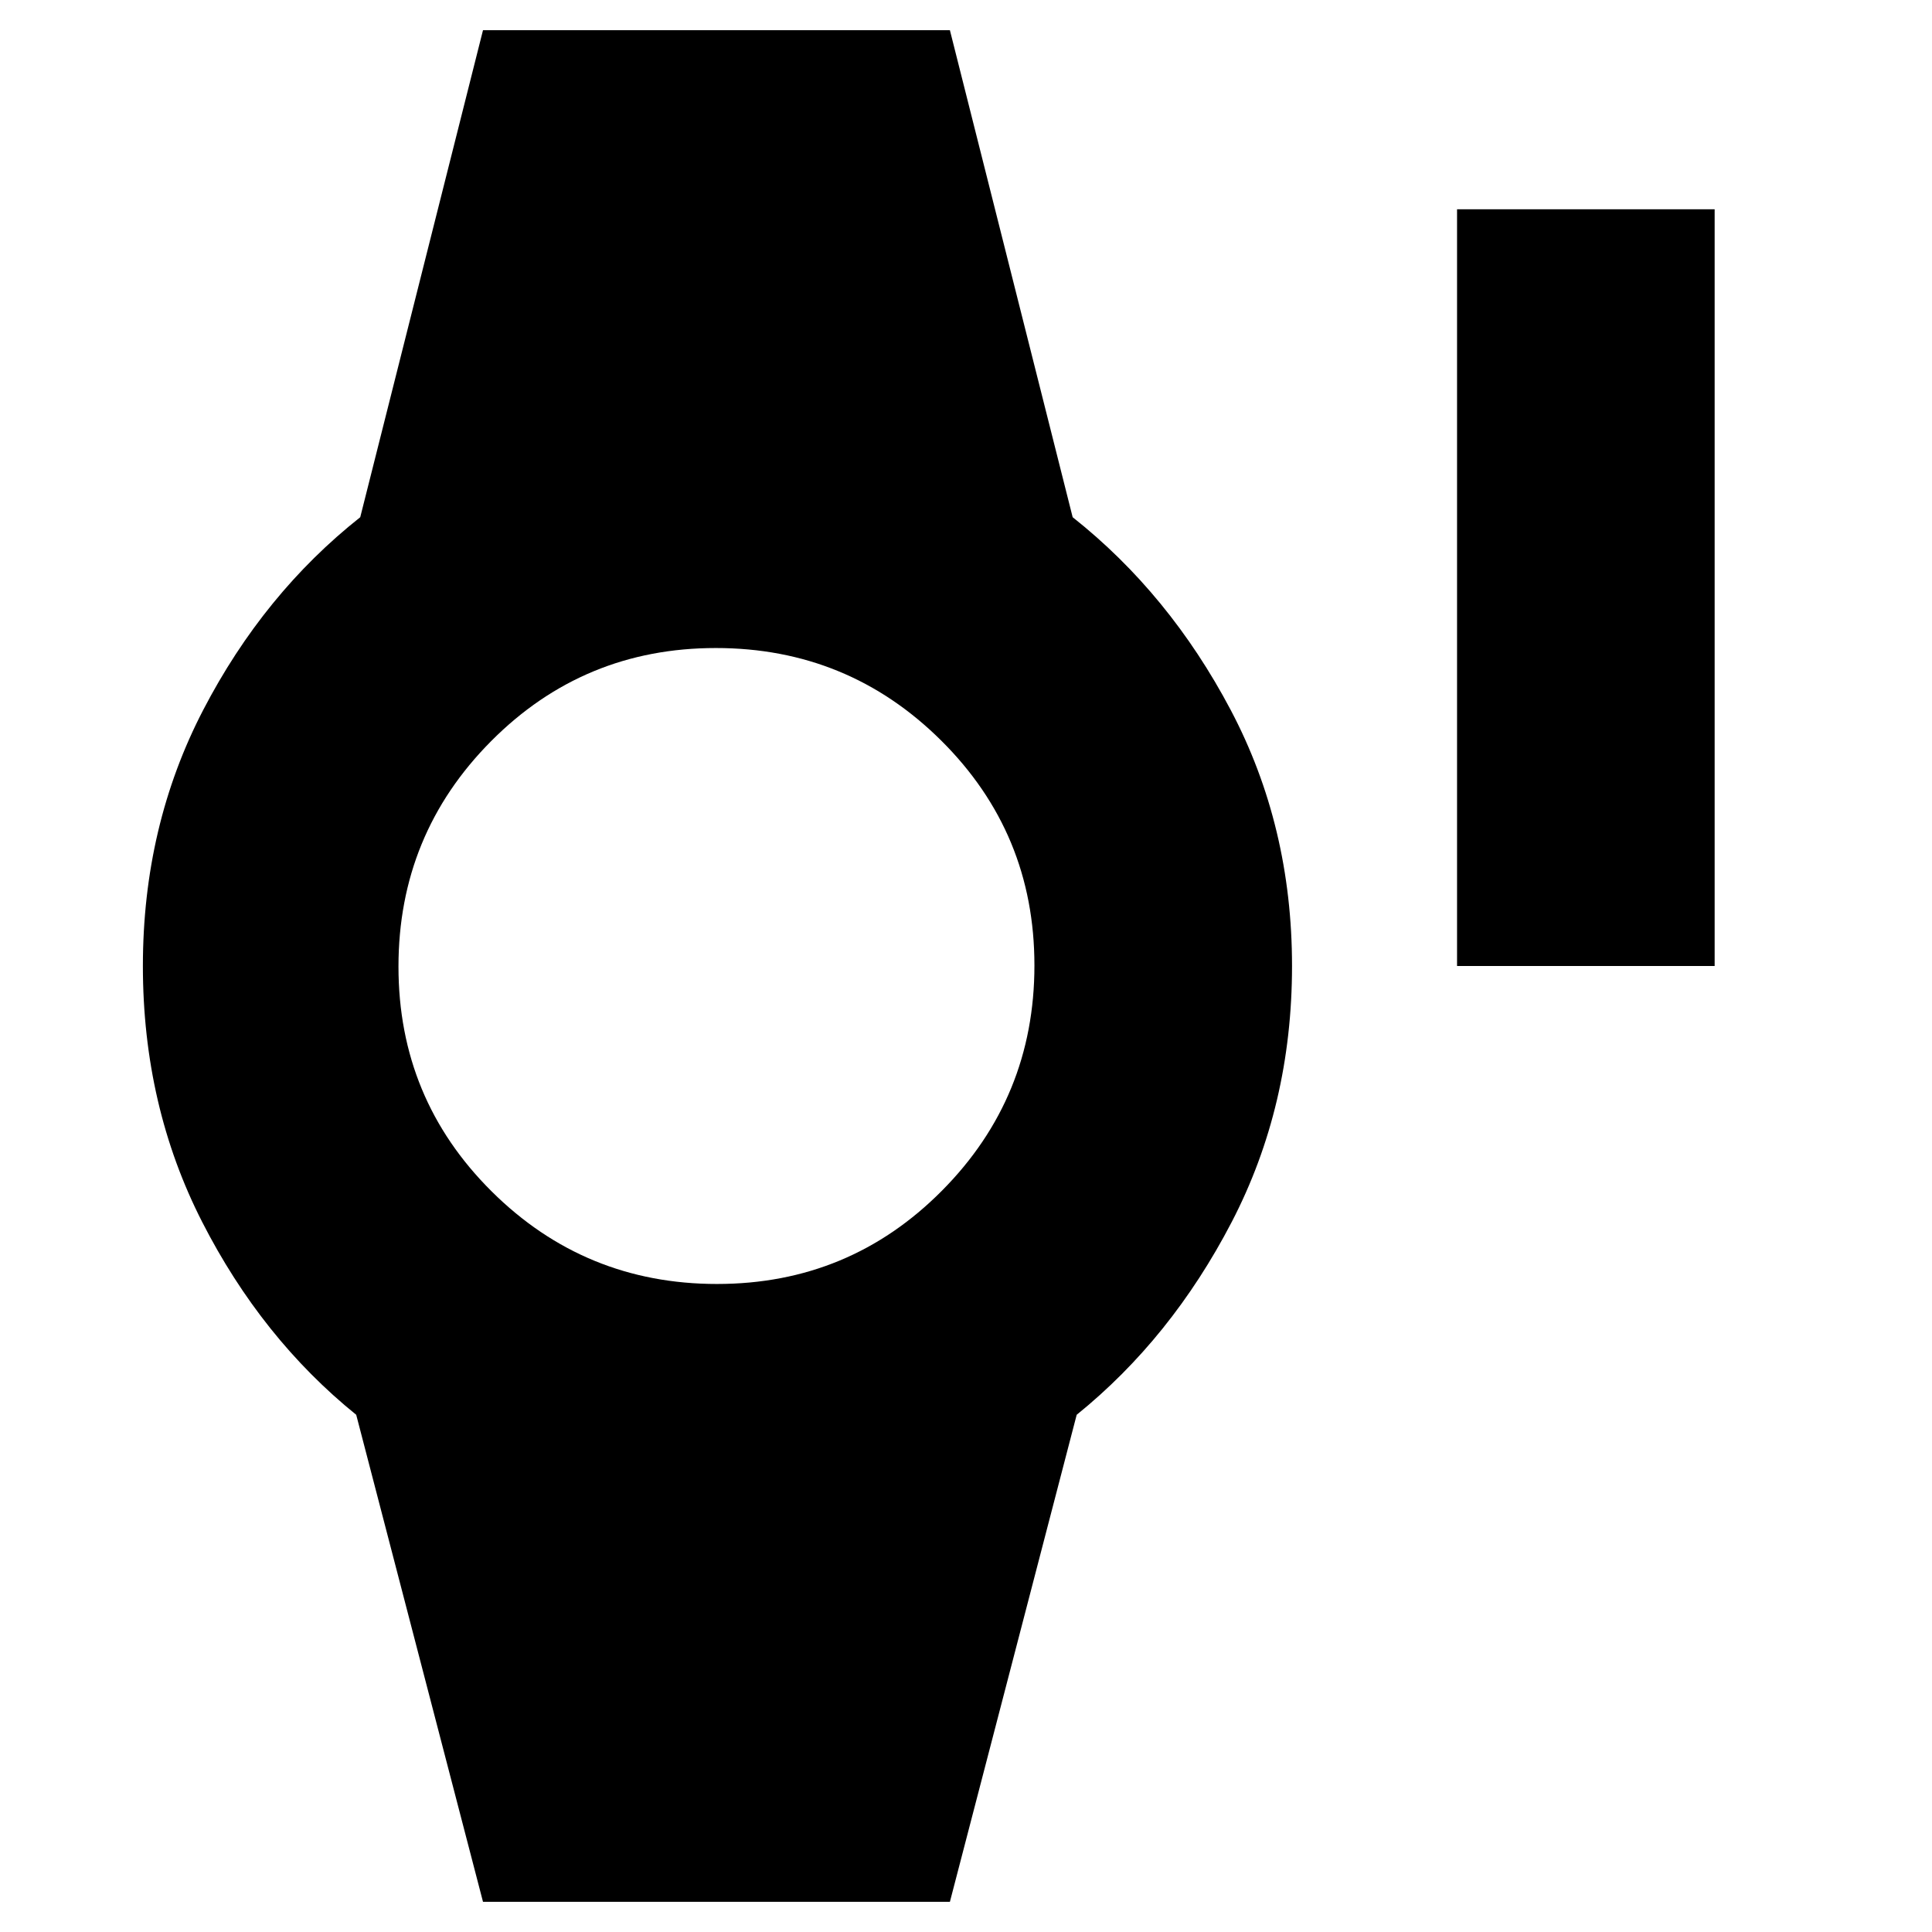 <svg xmlns="http://www.w3.org/2000/svg" height="20" viewBox="0 96 960 960" width="20"><path d="M724 576V200h128v376H724Zm-484 465-63-242q-47-38-76.5-95.733Q71 645.533 71 576q0-69.533 30-127.267Q131 391 179 353l61-242h232l61 242q48 38 78.5 95.733Q642 506.467 642 576q0 69.533-30 127.267Q582 761 535 799l-63 242H240Zm116.304-307Q422 734 468 687.696t46-112Q514 510 467.696 464t-112-46Q290 418 244 464.304t-46 112Q198 642 244.304 688t112 46Z"/></svg>